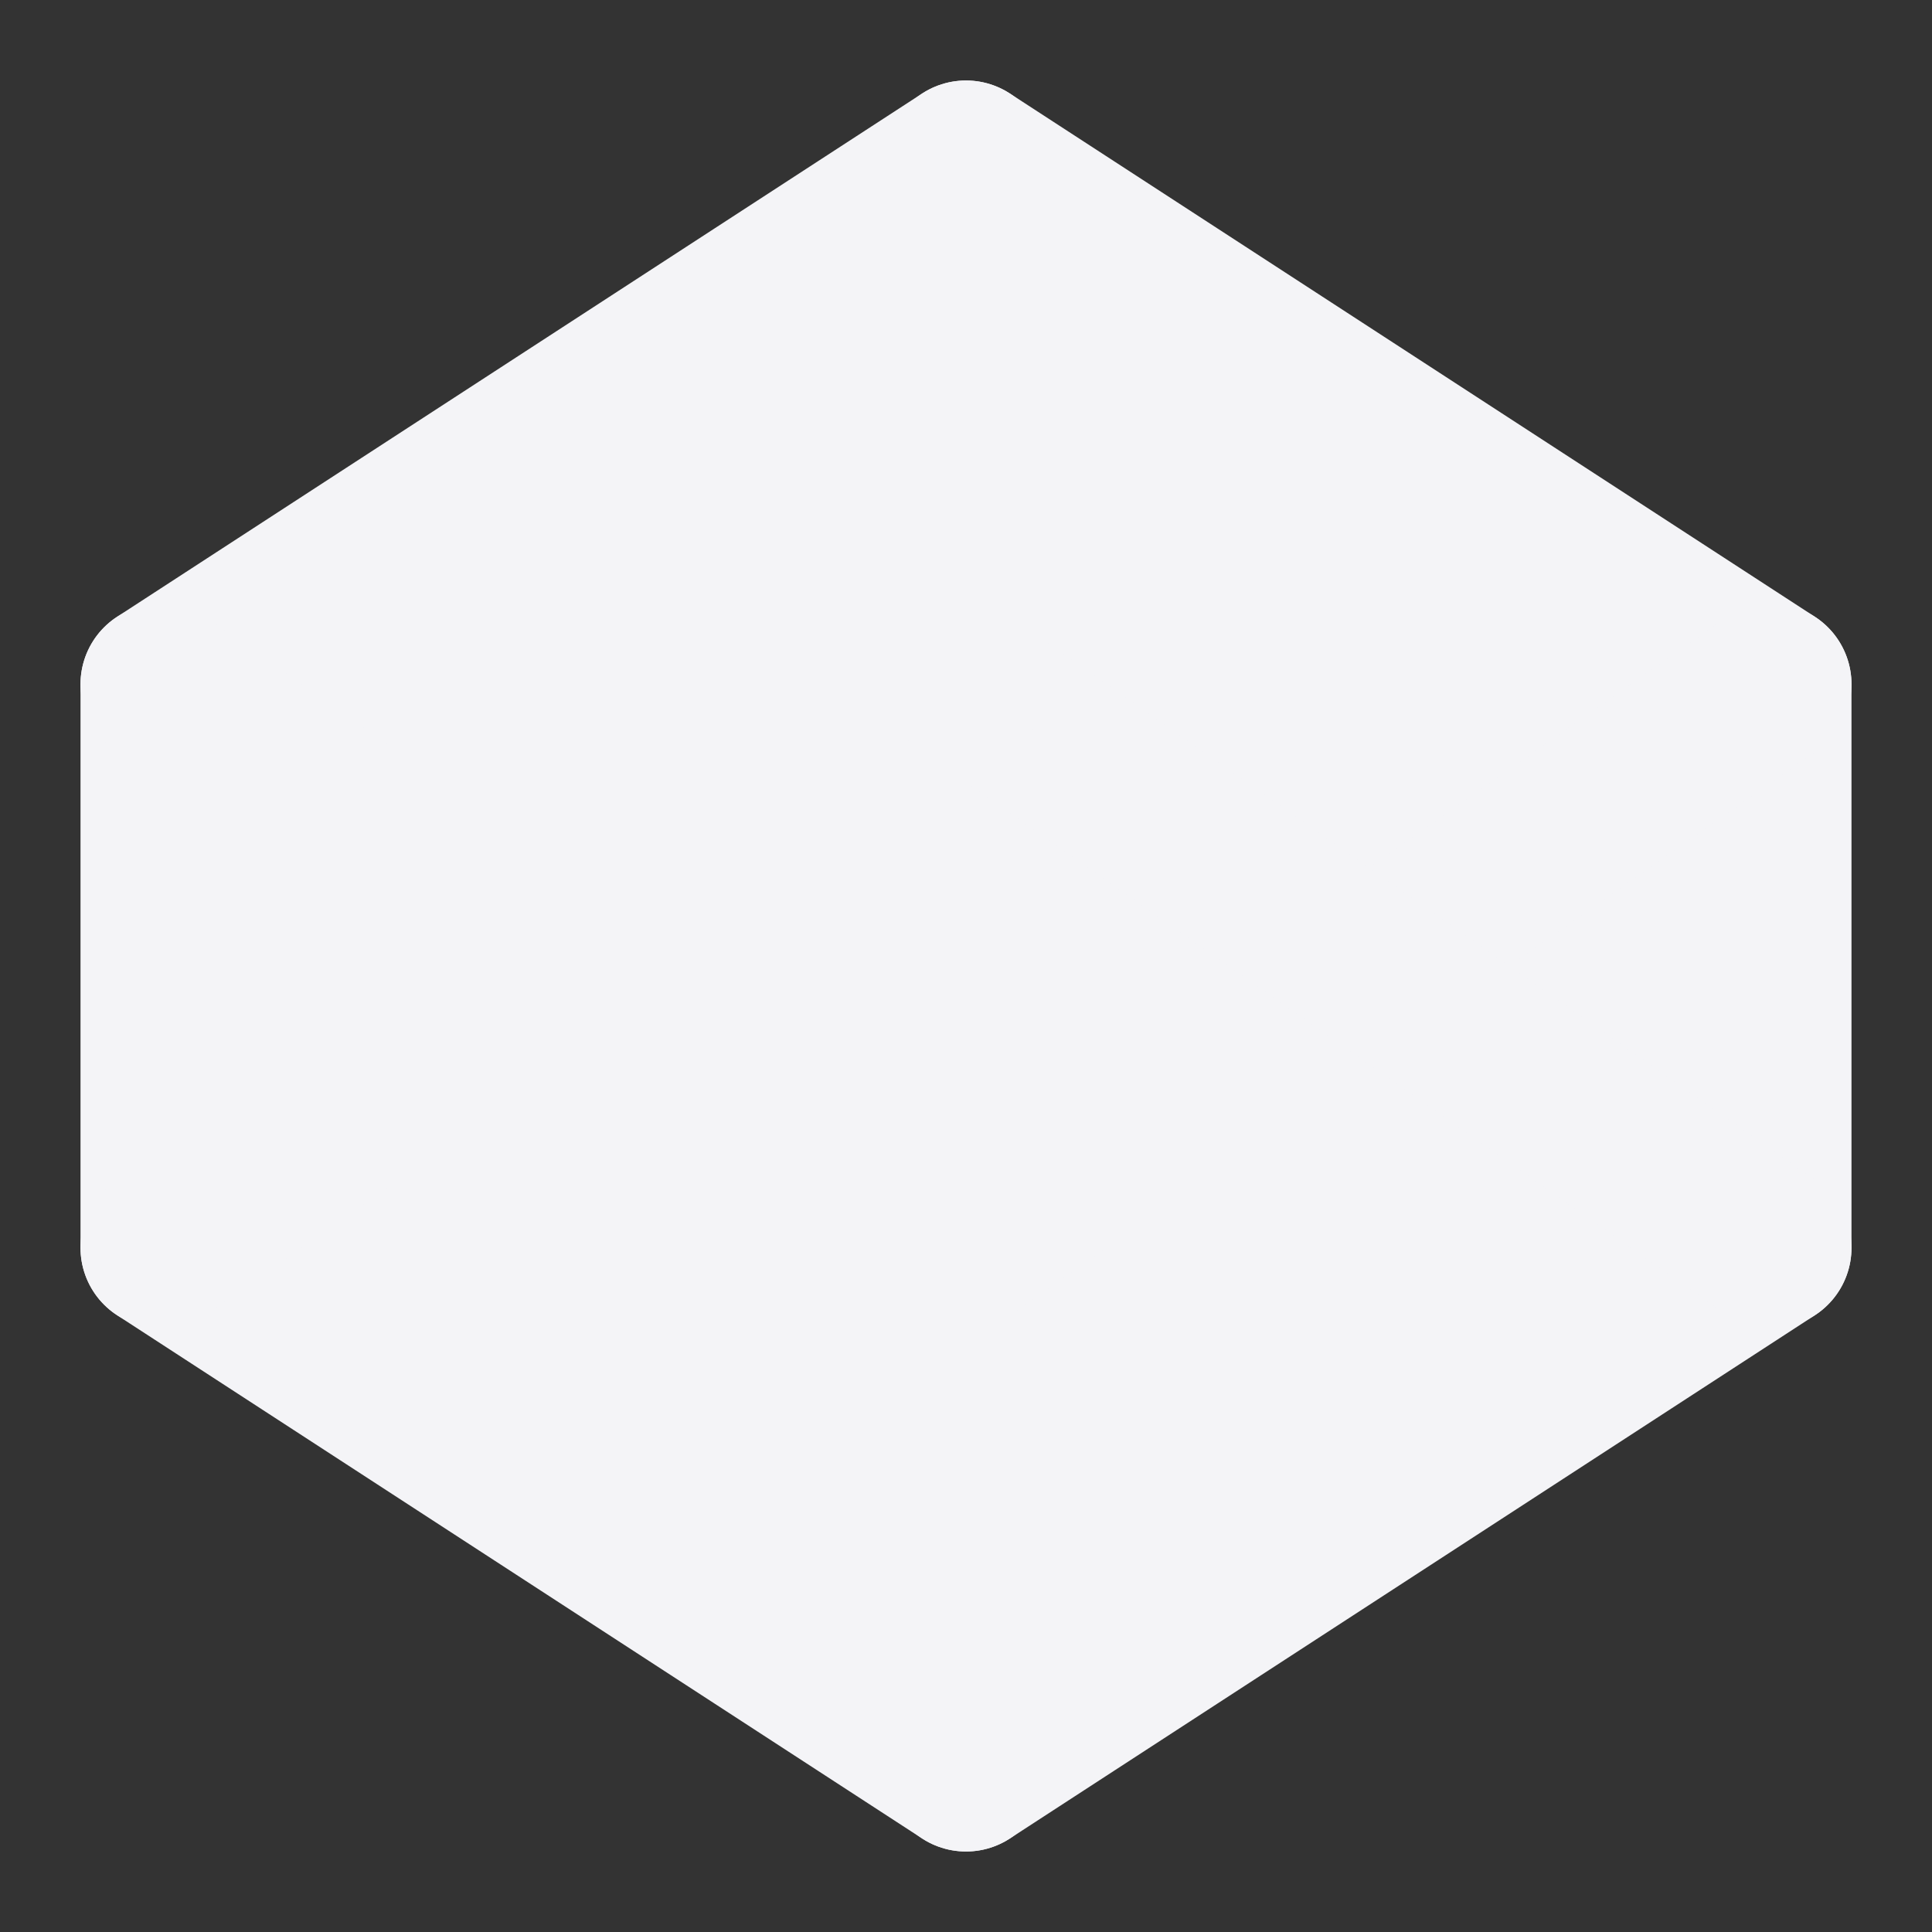 <svg fill="#f4f4f7" height="24" stroke="#f4f4f7" stroke-linecap="round" stroke-linejoin="round" stroke-width="2" viewBox="0 0 24 24" width="24" xmlns="http://www.w3.org/2000/svg"><rect x="0" y="0" width="24" height="24" fill="#333333" stroke="none"/><path d="m12 2 10 6.5v7l-10 6.5-10-6.5v-7z"/><path d="m12 22v-6.5"/><path d="m22 8.5-10 7-10-7"/><path d="m2 15.5 10-7 10 7"/><path d="m12 2v6.5"/></svg>